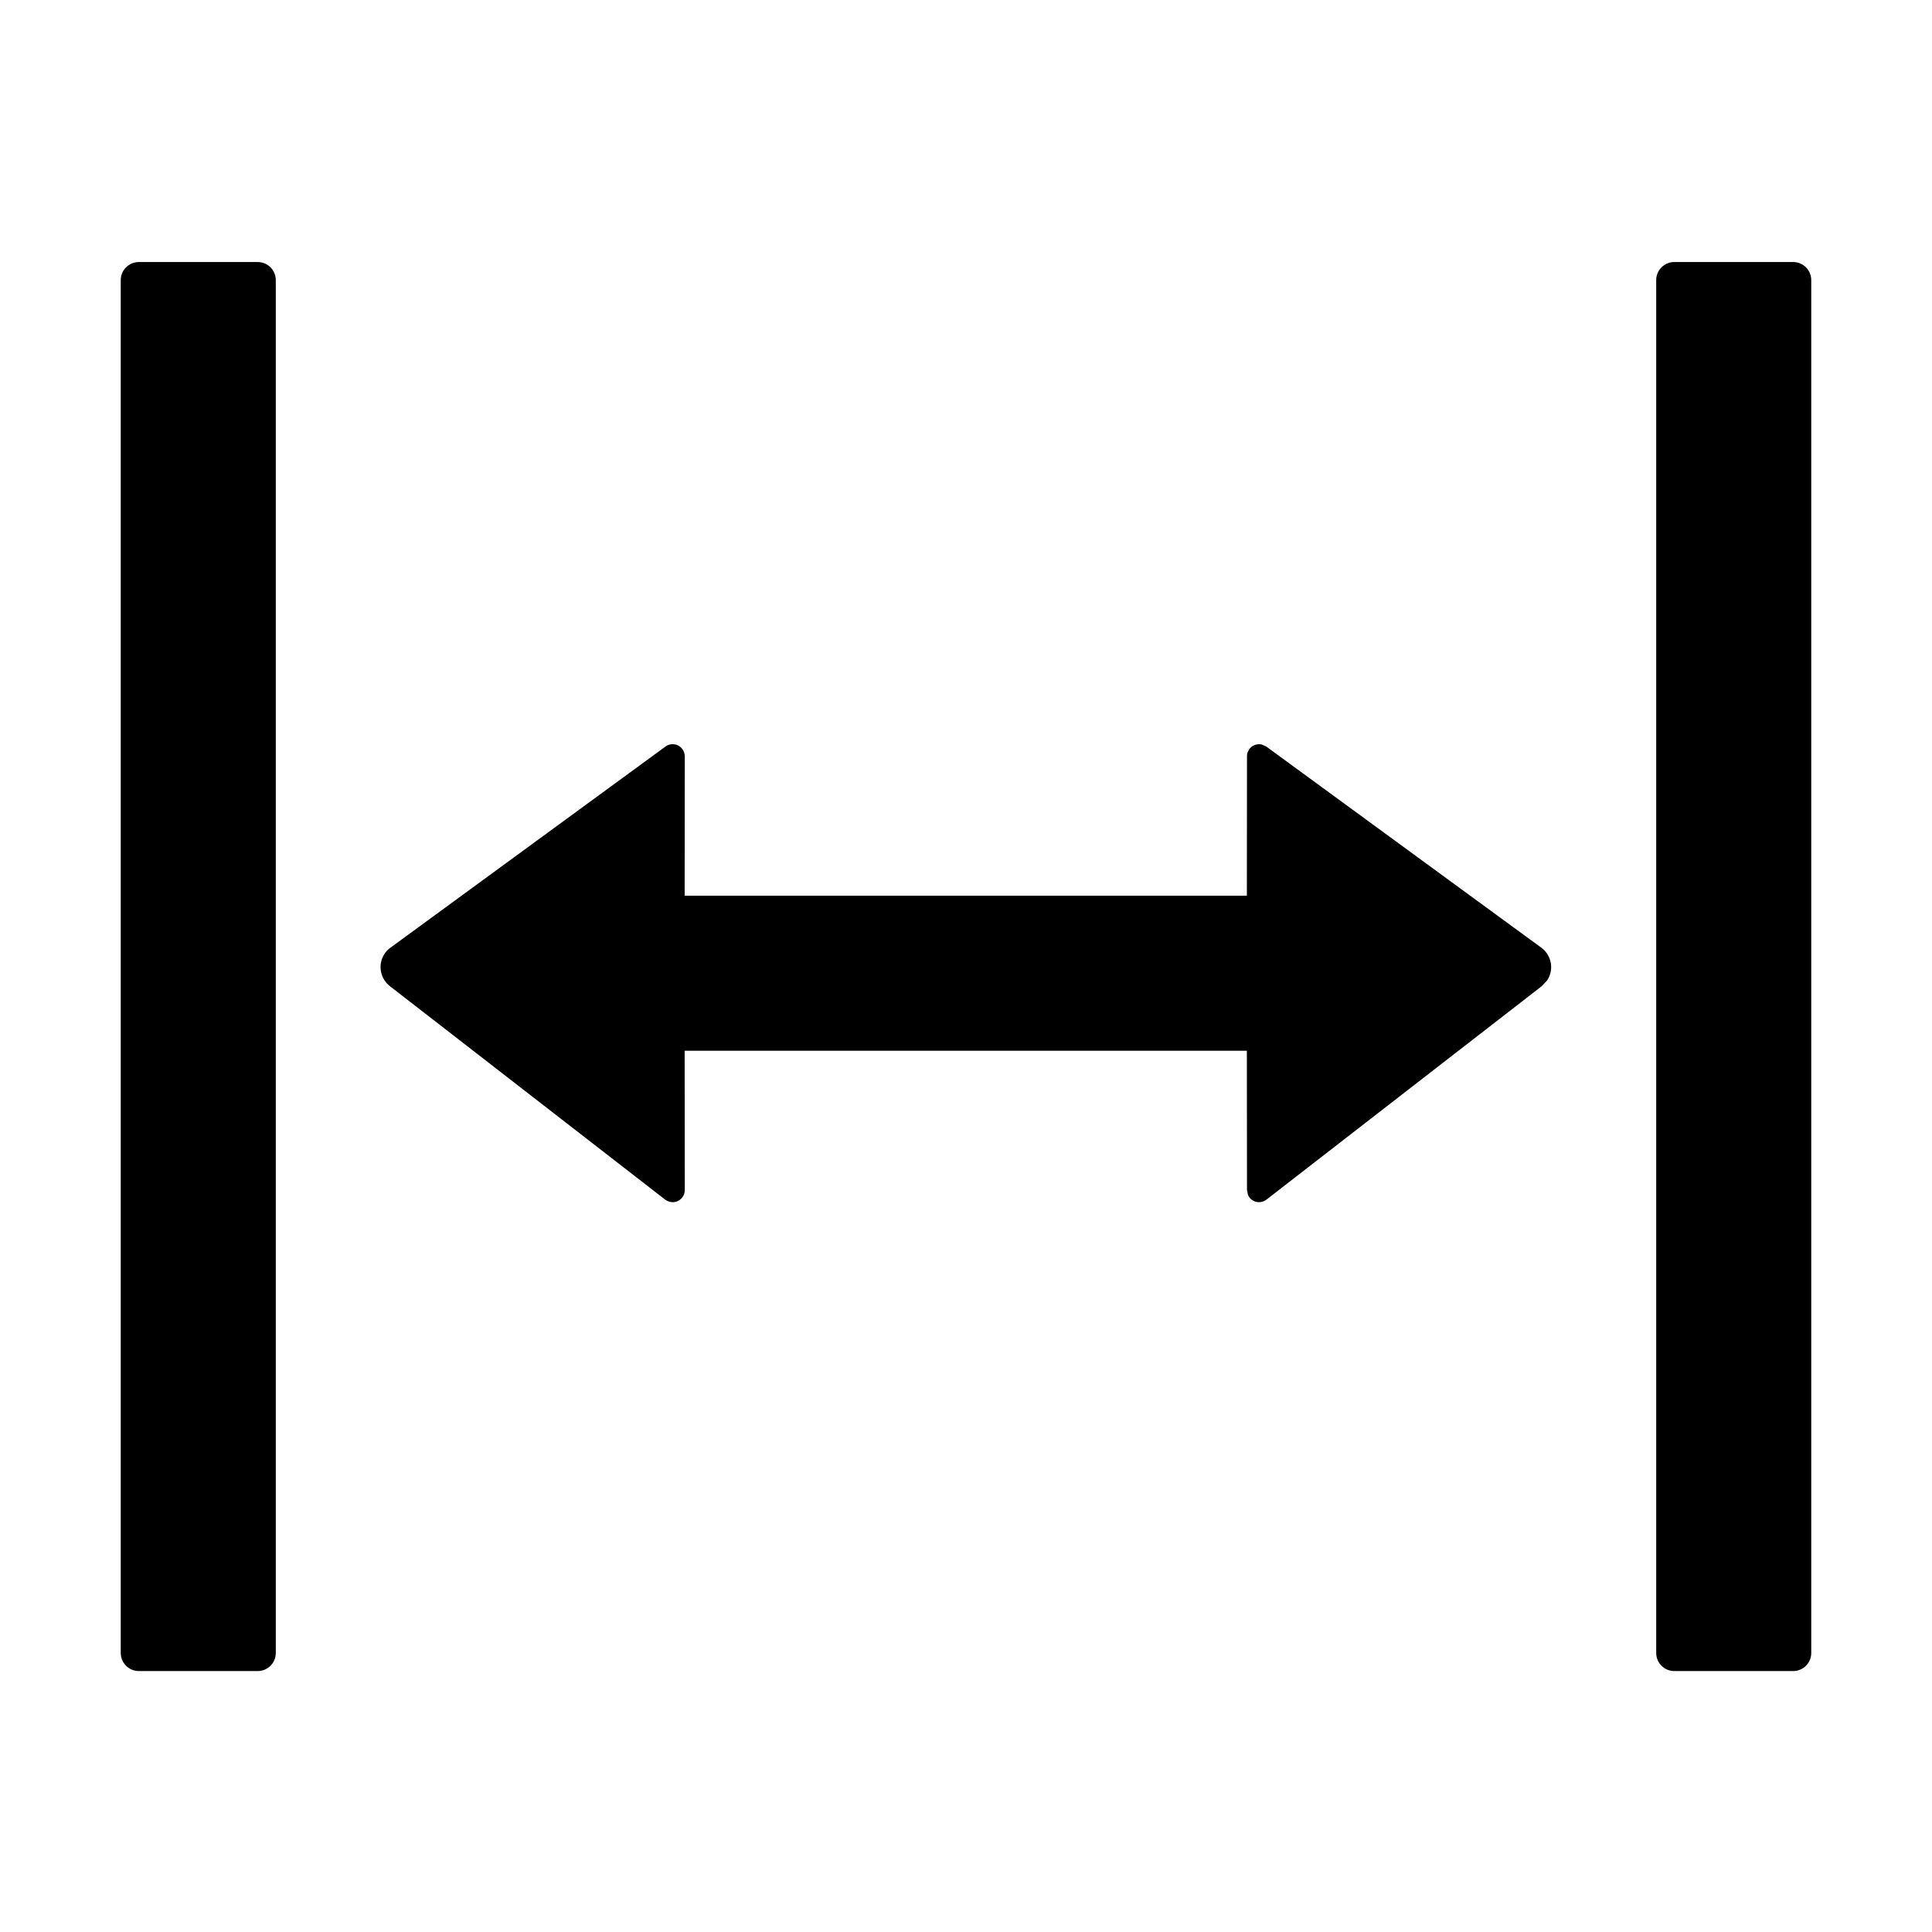 <?xml version="1.0" encoding="UTF-8"?>
<svg width="16px" height="16px" viewBox="0 0 16 16" version="1.1" xmlns="http://www.w3.org/2000/svg" xmlns:xlink="http://www.w3.org/1999/xlink">
    <title>p-column-width</title>
    <g id="页面-1" stroke="none" stroke-width="1" fill="none" fill-rule="evenodd">
        <g id="画板" transform="translate(-256, -1600)">
            <g id="p-column-width" transform="translate(256, 1600)">
                <rect id="矩形" fill="#D8D8D8" opacity="0" x="0" y="0" width="16" height="16"></rect>
                <path d="M2.134,2.17 C2.217,2.17 2.284,2.237 2.284,2.32 L2.284,13.689 C2.284,13.772 2.217,13.839 2.134,13.839 L1.15,13.839 C1.067,13.839 1,13.772 1,13.689 L1,2.32 C1,2.237 1.067,2.17 1.15,2.17 L2.134,2.17 Z M14.85,2.17 C14.933,2.17 15,2.237 15,2.32 L15,13.689 C15,13.772 14.933,13.839 14.85,13.839 L13.866,13.839 C13.783,13.839 13.716,13.772 13.716,13.689 L13.716,2.32 C13.716,2.237 13.783,2.17 13.866,2.17 L14.85,2.17 Z M10.45,6.166 L10.486,6.182 L12.764,7.848 C12.779,7.859 12.793,7.872 12.804,7.887 C12.858,7.956 12.859,8.051 12.812,8.12 L12.768,8.167 L10.488,9.935 C10.47,9.948 10.449,9.956 10.427,9.956 C10.385,9.956 10.35,9.931 10.335,9.895 L10.327,9.856 L10.326,8.702 L5.67,8.702 L5.671,9.856 C5.671,9.911 5.626,9.956 5.571,9.956 C5.549,9.956 5.527,9.948 5.509,9.935 L3.229,8.167 C3.142,8.1 3.126,7.974 3.193,7.887 C3.205,7.872 3.218,7.859 3.234,7.848 L5.512,6.182 C5.556,6.15 5.619,6.159 5.651,6.204 C5.664,6.221 5.671,6.242 5.671,6.263 L5.67,7.418 L10.326,7.418 L10.327,6.263 C10.327,6.252 10.328,6.242 10.332,6.232 L10.346,6.204 C10.37,6.171 10.412,6.157 10.45,6.166 Z" id="形状结合" fill="#000000" fill-rule="nonzero"></path>
            </g>
        </g>
    </g>
</svg>